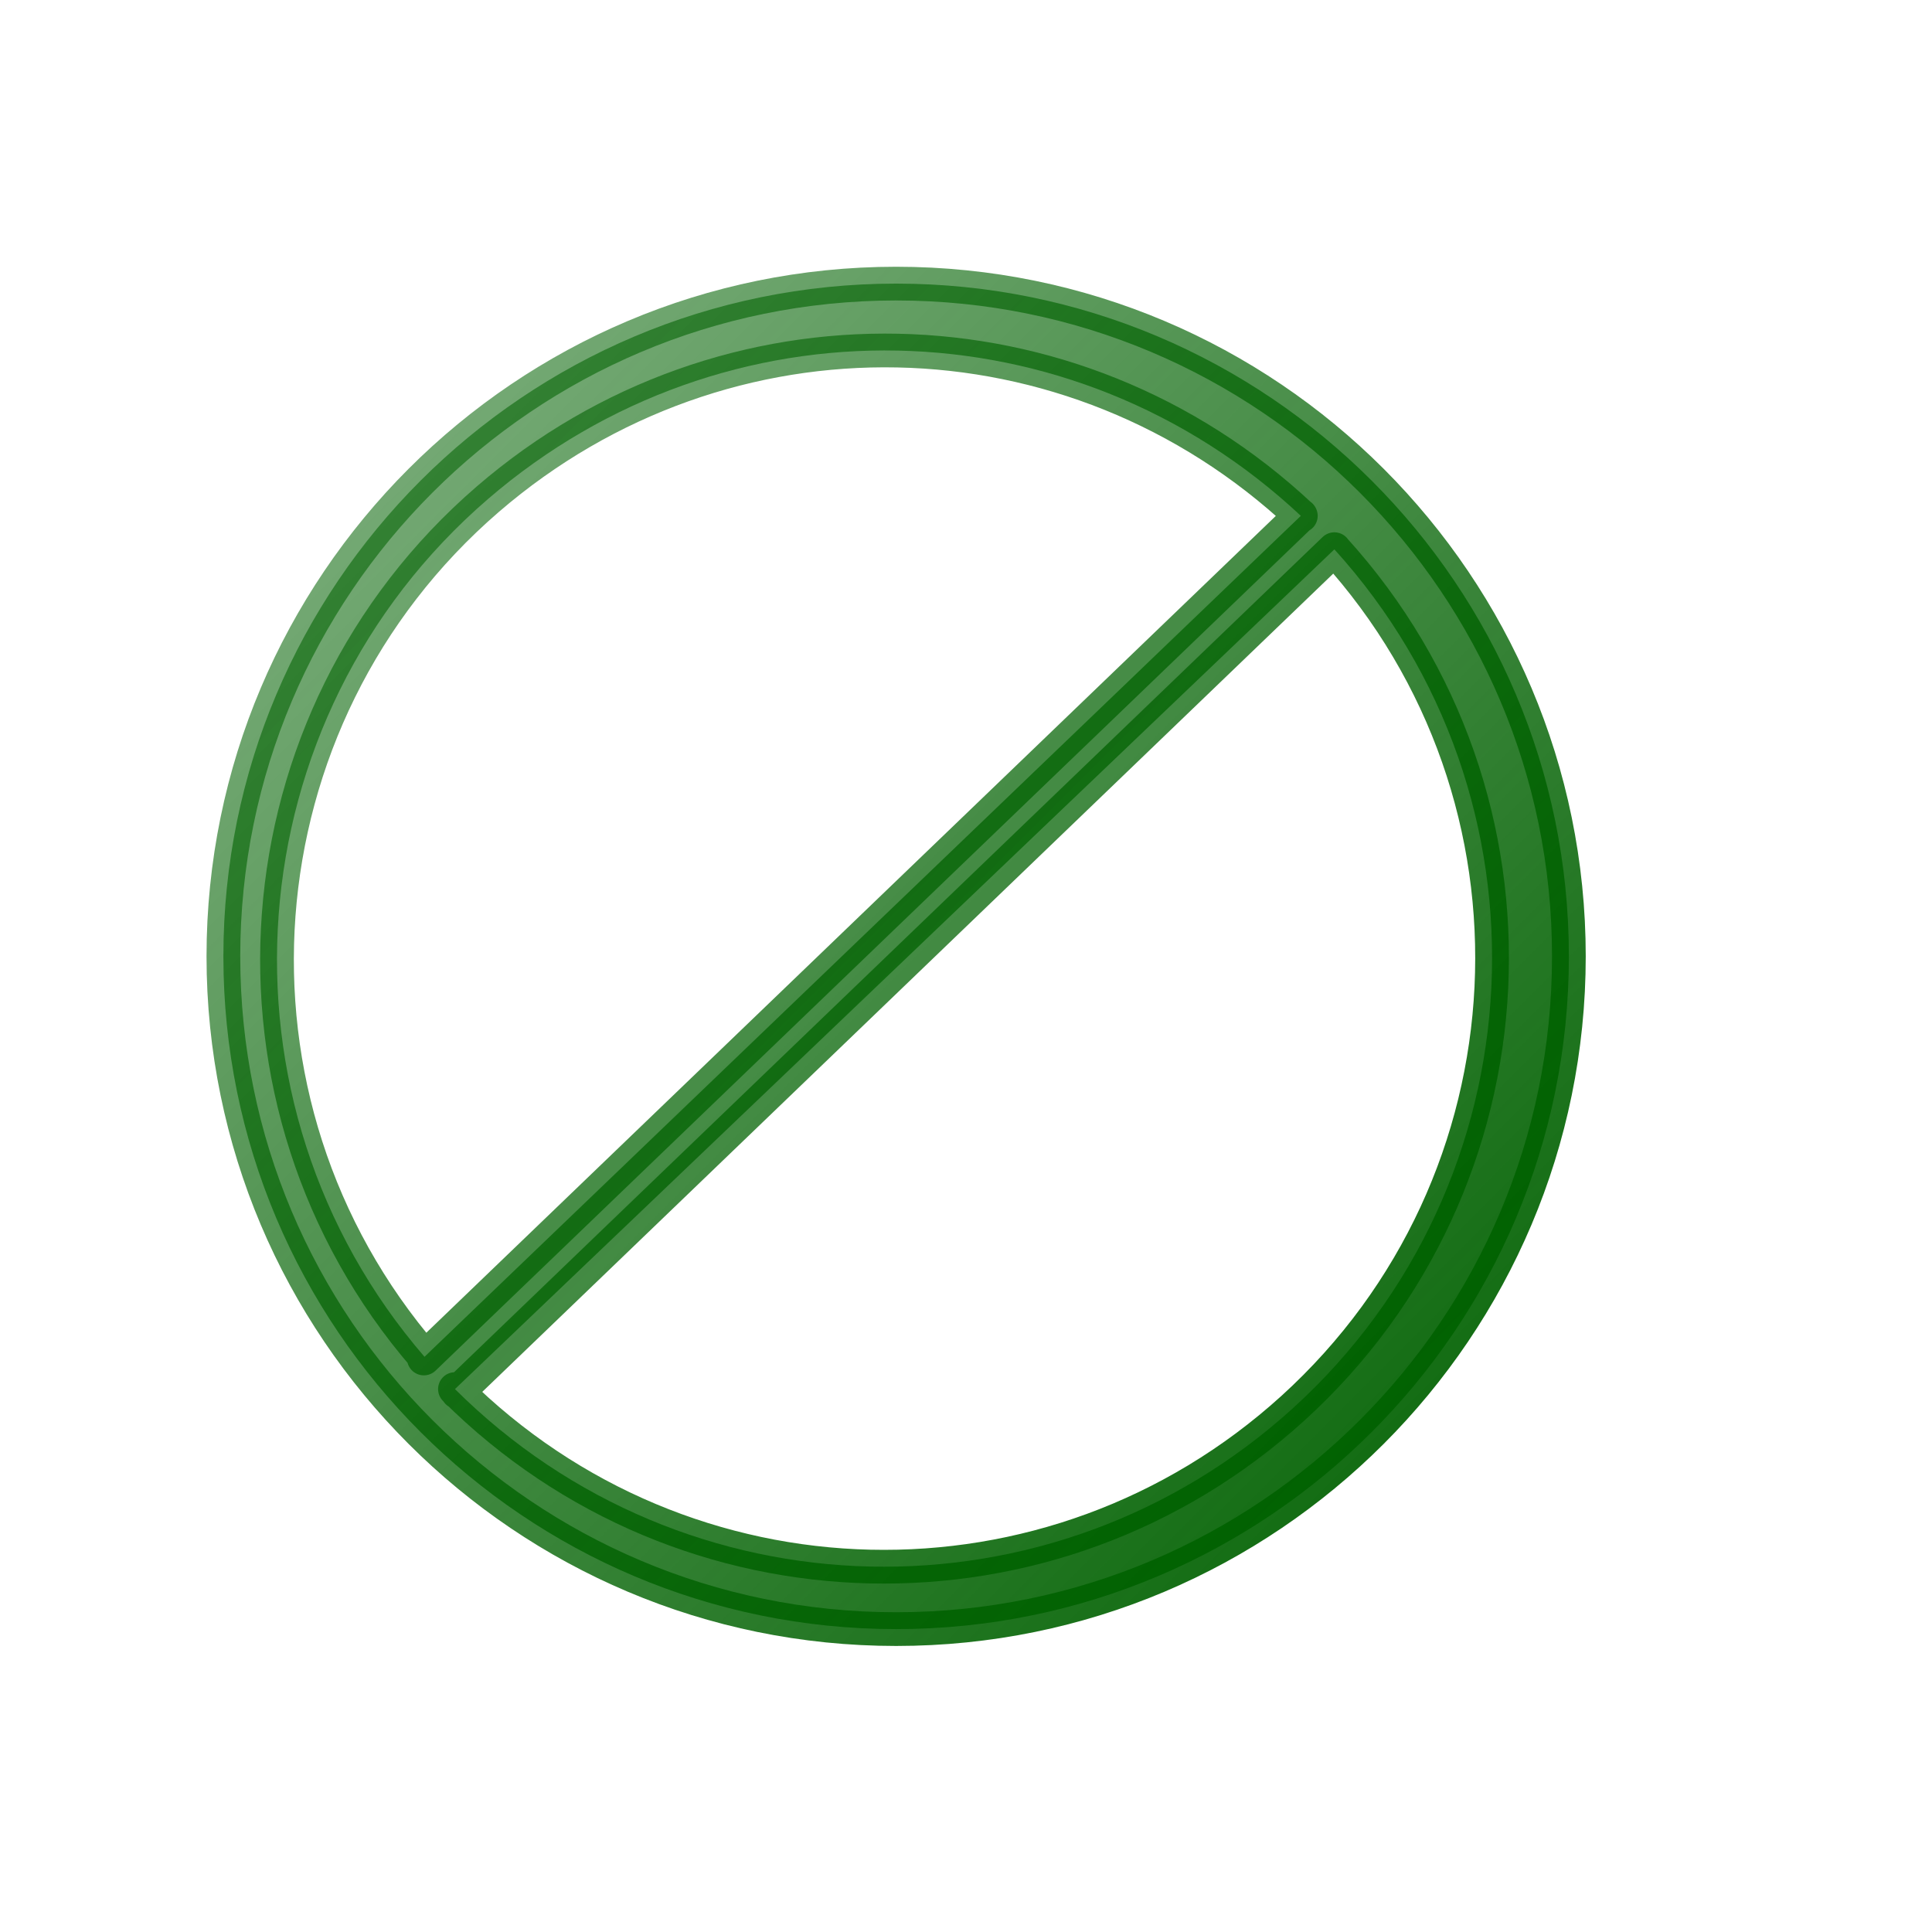 <?xml version="1.0" encoding="UTF-8" standalone="no"?>
<!-- Created with Inkscape (http://www.inkscape.org/) -->
<svg
   xmlns:dc="http://purl.org/dc/elements/1.1/"
   xmlns:cc="http://web.resource.org/cc/"
   xmlns:rdf="http://www.w3.org/1999/02/22-rdf-syntax-ns#"
   xmlns:svg="http://www.w3.org/2000/svg"
   xmlns="http://www.w3.org/2000/svg"
   xmlns:xlink="http://www.w3.org/1999/xlink"
   xmlns:sodipodi="http://sodipodi.sourceforge.net/DTD/sodipodi-0.dtd"
   xmlns:inkscape="http://www.inkscape.org/namespaces/inkscape"
   width="64px"
   height="64px"
   id="svg4225"
   sodipodi:version="0.32"
   inkscape:version="0.45.1"
   sodipodi:docbase="/home/d34df00d/myimages/icons/leechcraft"
   sodipodi:docname="stop.svg"
   inkscape:output_extension="org.inkscape.output.svg.inkscape"
   inkscape:export-filename="/home/d34df00d/Programming/xd/src/plugins/http/resources/images/stopall.png"
   inkscape:export-xdpi="90"
   inkscape:export-ydpi="90">
  <defs
     id="defs4227">
    <linearGradient
       id="linearGradient23473">
      <stop
         id="stop23475"
         offset="0"
         style="stop-color:#006100;stop-opacity:1;" />
      <stop
         id="stop23477"
         offset="1"
         style="stop-color:#006100;stop-opacity:0.471;" />
    </linearGradient>
    <linearGradient
       id="linearGradient18358">
      <stop
         id="stop18360"
         offset="0"
         style="stop-color:#e70000;stop-opacity:1;" />
      <stop
         id="stop18362"
         offset="1"
         style="stop-color:#e70000;stop-opacity:0.397;" />
    </linearGradient>
    <linearGradient
       id="linearGradient6268">
      <stop
         id="stop6270"
         offset="0"
         style="stop-color:#006100;stop-opacity:1;" />
      <stop
         style="stop-color:#006100;stop-opacity:0.46;"
         offset="0.5"
         id="stop6274" />
      <stop
         id="stop6272"
         offset="1"
         style="stop-color:#006100;stop-opacity:1;" />
    </linearGradient>
    <linearGradient
       id="linearGradient6377">
      <stop
         style="stop-color:#006100;stop-opacity:1;"
         offset="0"
         id="stop6379" />
      <stop
         style="stop-color:#006100;stop-opacity:0.471;"
         offset="1"
         id="stop6381" />
    </linearGradient>
    <linearGradient
       inkscape:collect="always"
       xlink:href="#linearGradient6377"
       id="linearGradient11383"
       x1="55.5"
       y1="34.5"
       x2="4.5"
       y2="23.5"
       gradientUnits="userSpaceOnUse"
       gradientTransform="translate(-64.958,7.9800499e-2)" />
    <linearGradient
       inkscape:collect="always"
       xlink:href="#linearGradient6377"
       id="linearGradient11391"
       x1="55.5"
       y1="34.5"
       x2="4.5"
       y2="23.5"
       gradientUnits="userSpaceOnUse"
       gradientTransform="translate(-64.958,7.9800499e-2)" />
    <linearGradient
       inkscape:collect="always"
       xlink:href="#linearGradient6377"
       id="linearGradient12378"
       x1="4.5"
       y1="14"
       x2="20.5"
       y2="14"
       gradientUnits="userSpaceOnUse" />
    <linearGradient
       inkscape:collect="always"
       xlink:href="#linearGradient6377"
       id="linearGradient12382"
       gradientUnits="userSpaceOnUse"
       x1="4.5"
       y1="14"
       x2="20.5"
       y2="14"
       gradientTransform="matrix(1,0,0,-1,0,47.95)" />
    <linearGradient
       inkscape:collect="always"
       xlink:href="#linearGradient6377"
       id="linearGradient12393"
       gradientUnits="userSpaceOnUse"
       x1="4.5"
       y1="14"
       x2="20.5"
       y2="14"
       gradientTransform="translate(0,5.187)" />
    <linearGradient
       inkscape:collect="always"
       xlink:href="#linearGradient6377"
       id="linearGradient12395"
       gradientUnits="userSpaceOnUse"
       gradientTransform="matrix(1,0,0,-1,0,53.137)"
       x1="4.5"
       y1="14"
       x2="20.5"
       y2="14" />
    <linearGradient
       inkscape:collect="always"
       xlink:href="#linearGradient6377"
       id="linearGradient12399"
       gradientUnits="userSpaceOnUse"
       gradientTransform="matrix(1,0,0,-1,5.027,58.005)"
       x1="4.5"
       y1="14"
       x2="20.5"
       y2="14" />
    <linearGradient
       inkscape:collect="always"
       xlink:href="#linearGradient6377"
       id="linearGradient12405"
       gradientUnits="userSpaceOnUse"
       gradientTransform="translate(5.107,7.980048e-2)"
       x1="4.5"
       y1="14"
       x2="20.5"
       y2="14" />
    <linearGradient
       inkscape:collect="always"
       xlink:href="#linearGradient6377"
       id="linearGradient12409"
       gradientUnits="userSpaceOnUse"
       gradientTransform="matrix(-1,0,0,-1,28.112,22.973)"
       x1="4.5"
       y1="14"
       x2="20.5"
       y2="14" />
    <linearGradient
       inkscape:collect="always"
       xlink:href="#linearGradient6377"
       id="linearGradient12413"
       gradientUnits="userSpaceOnUse"
       gradientTransform="translate(5.027,-7.9800451e-2)"
       x1="4.5"
       y1="14"
       x2="20.5"
       y2="14" />
    <linearGradient
       inkscape:collect="always"
       xlink:href="#linearGradient6377"
       id="linearGradient12417"
       gradientUnits="userSpaceOnUse"
       gradientTransform="matrix(-1,0,0,-1,43.035,63.112)"
       x1="4.5"
       y1="14"
       x2="20.5"
       y2="14" />
    <linearGradient
       inkscape:collect="always"
       xlink:href="#linearGradient6377"
       id="linearGradient13398"
       x1="4.527"
       y1="29.127"
       x2="55.483"
       y2="29.127"
       gradientUnits="userSpaceOnUse" />
    <linearGradient
       inkscape:collect="always"
       xlink:href="#linearGradient6377"
       id="linearGradient19497"
       gradientUnits="userSpaceOnUse"
       gradientTransform="matrix(0.901,0,0,0.901,-57.008,5.71)"
       x1="55.483"
       y1="54.605"
       x2="4.527"
       y2="3.65" />
    <linearGradient
       inkscape:collect="always"
       xlink:href="#linearGradient6377"
       id="linearGradient22488"
       x1="50.455"
       y1="54.525"
       x2="9.555"
       y2="13.625"
       gradientUnits="userSpaceOnUse"
       gradientTransform="matrix(1.117,0,0,1.117,-3.832,-6.383)" />
    <linearGradient
       inkscape:collect="always"
       xlink:href="#linearGradient6377"
       id="linearGradient22496"
       x1="50.455"
       y1="54.525"
       x2="9.555"
       y2="13.625"
       gradientUnits="userSpaceOnUse"
       gradientTransform="matrix(1.117,0,0,1.117,-3.832,-6.383)" />
    <linearGradient
       inkscape:collect="always"
       xlink:href="#linearGradient23473"
       id="linearGradient23479"
       gradientUnits="userSpaceOnUse"
       gradientTransform="matrix(1.117,0,0,1.117,-3.832,-6.383)"
       x1="50.455"
       y1="54.525"
       x2="9.555"
       y2="13.625" />
  </defs>
  <sodipodi:namedview
     id="base"
     pagecolor="#ffffff"
     bordercolor="#666666"
     borderopacity="1.0"
     inkscape:pageopacity="0.0"
     inkscape:pageshadow="2"
     inkscape:zoom="12.53125"
     inkscape:cx="32"
     inkscape:cy="32"
     inkscape:current-layer="layer1"
     showgrid="true"
     inkscape:document-units="px"
     inkscape:grid-bbox="true"
     inkscape:window-width="1280"
     inkscape:window-height="1002"
     inkscape:window-x="0"
     inkscape:window-y="22" />
  <g
     id="layer1"
     inkscape:label="Layer 1"
     inkscape:groupmode="layer">
    <path
       id="path19499"
       style="fill:url(#linearGradient23479);fill-opacity:1.0;fill-rule:evenodd;stroke:url(#linearGradient22496);stroke-width:1.117;stroke-linecap:round;stroke-linejoin:round;stroke-miterlimit:4;stroke-dasharray:none;stroke-dashoffset:0;stroke-opacity:1"
       d="M 51.971,31.681 C 51.971,43.982 41.987,53.966 29.686,53.966 C 17.384,53.966 7.4,43.982 7.4,31.681 C 7.4,19.379 17.384,9.395 29.686,9.395 C 41.987,9.395 51.971,19.379 51.971,31.681 z M 44.203,18.198 C 51.676,26.433 51.057,39.182 42.822,46.656 C 34.853,53.887 22.698,53.607 15.071,46.015 M 14.062,44.946 C 6.8,36.525 7.741,23.795 16.163,16.533 C 24.014,9.763 35.526,10 43.092,17.088 M 43.085,17.075 L 14.041,45.002 M 44.202,18.192 L 15.158,46.119"
       inkscape:export-filename="/home/d34df00d/Programming/xd/src/plugins/http/resources/images/stopjob.png"
       inkscape:export-xdpi="90"
       inkscape:export-ydpi="90" />
  </g>
</svg>
